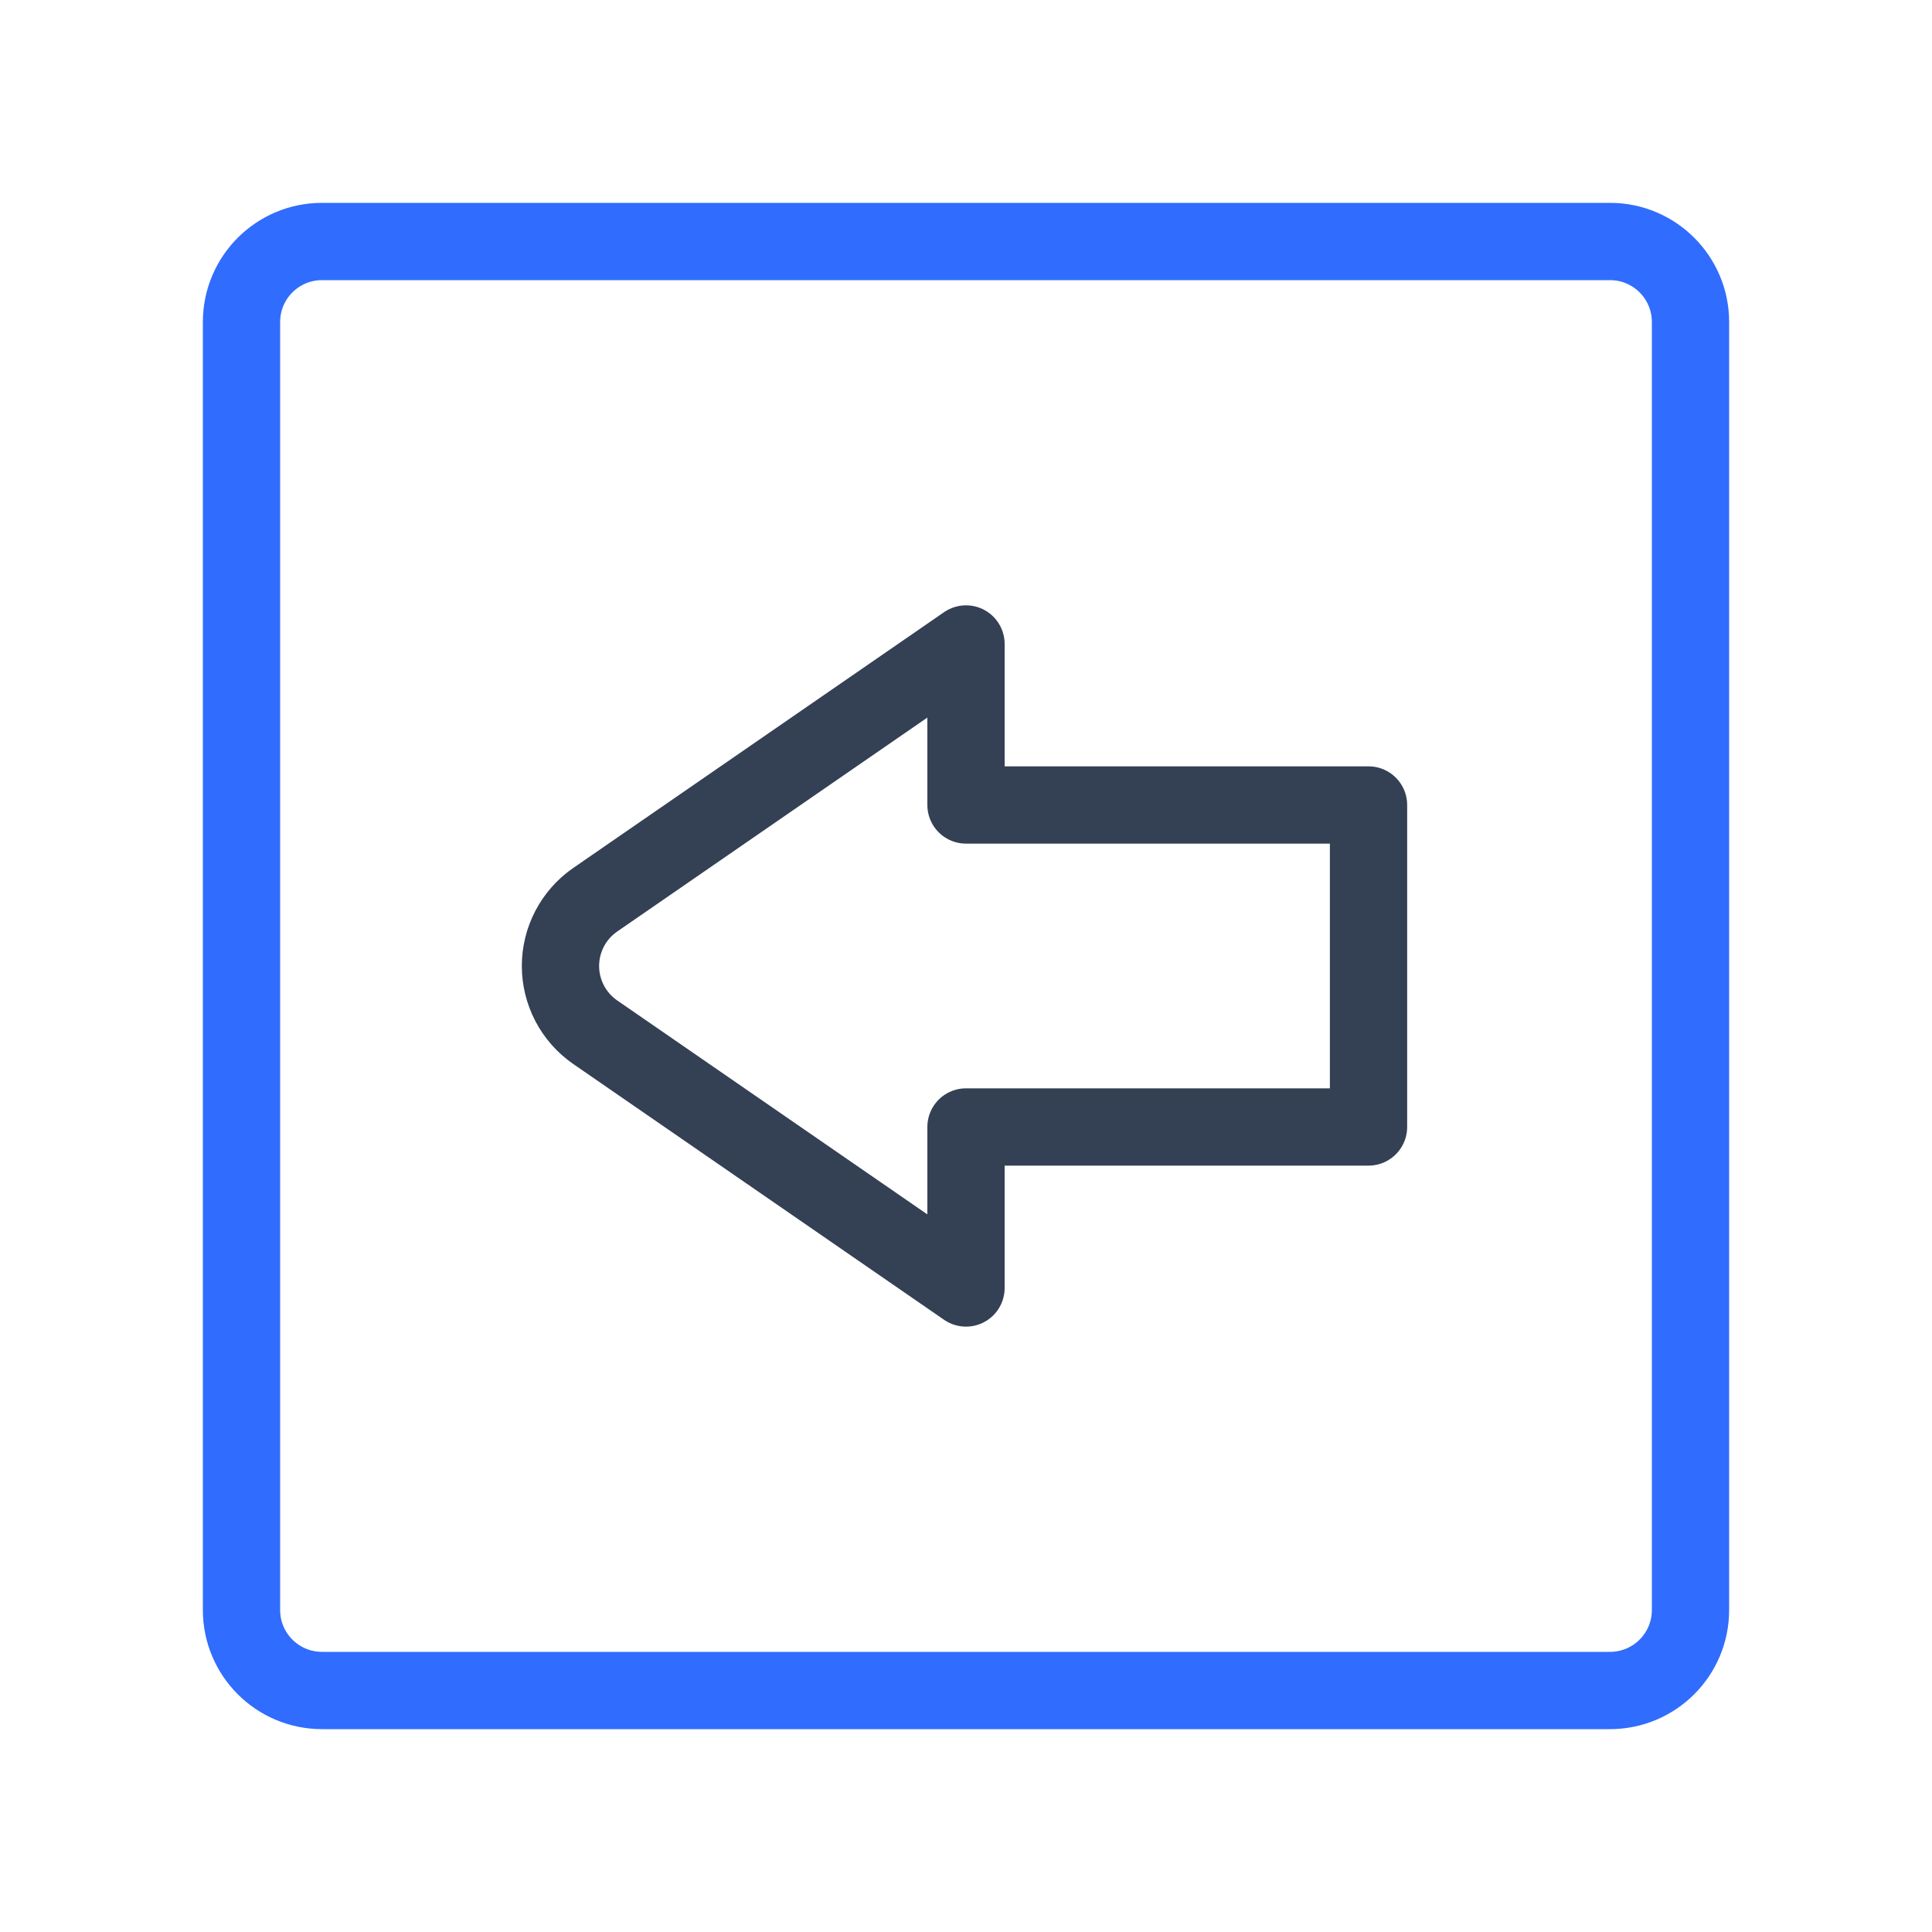 <svg width="50" height="50" viewBox="0 0 50 50" fill="none" xmlns="http://www.w3.org/2000/svg">
<path d="M25 20.833H35.417V29.166H25V33.333L15.396 26.708C15.121 26.516 14.896 26.26 14.741 25.963C14.586 25.665 14.505 25.335 14.505 24.999C14.505 24.664 14.586 24.333 14.741 24.036C14.896 23.739 15.121 23.483 15.396 23.291L25 16.666V20.833Z" stroke="#344054" stroke-width="2" stroke-linecap="round" stroke-linejoin="round"/>
<path d="M41.667 6.25H8.333C7.183 6.25 6.25 7.183 6.25 8.333V41.667C6.25 42.817 7.183 43.75 8.333 43.75H41.667C42.817 43.75 43.75 42.817 43.75 41.667V8.333C43.75 7.183 42.817 6.25 41.667 6.25Z" stroke="#306CFE" stroke-width="2" stroke-linecap="round" stroke-linejoin="round"/>
</svg>
